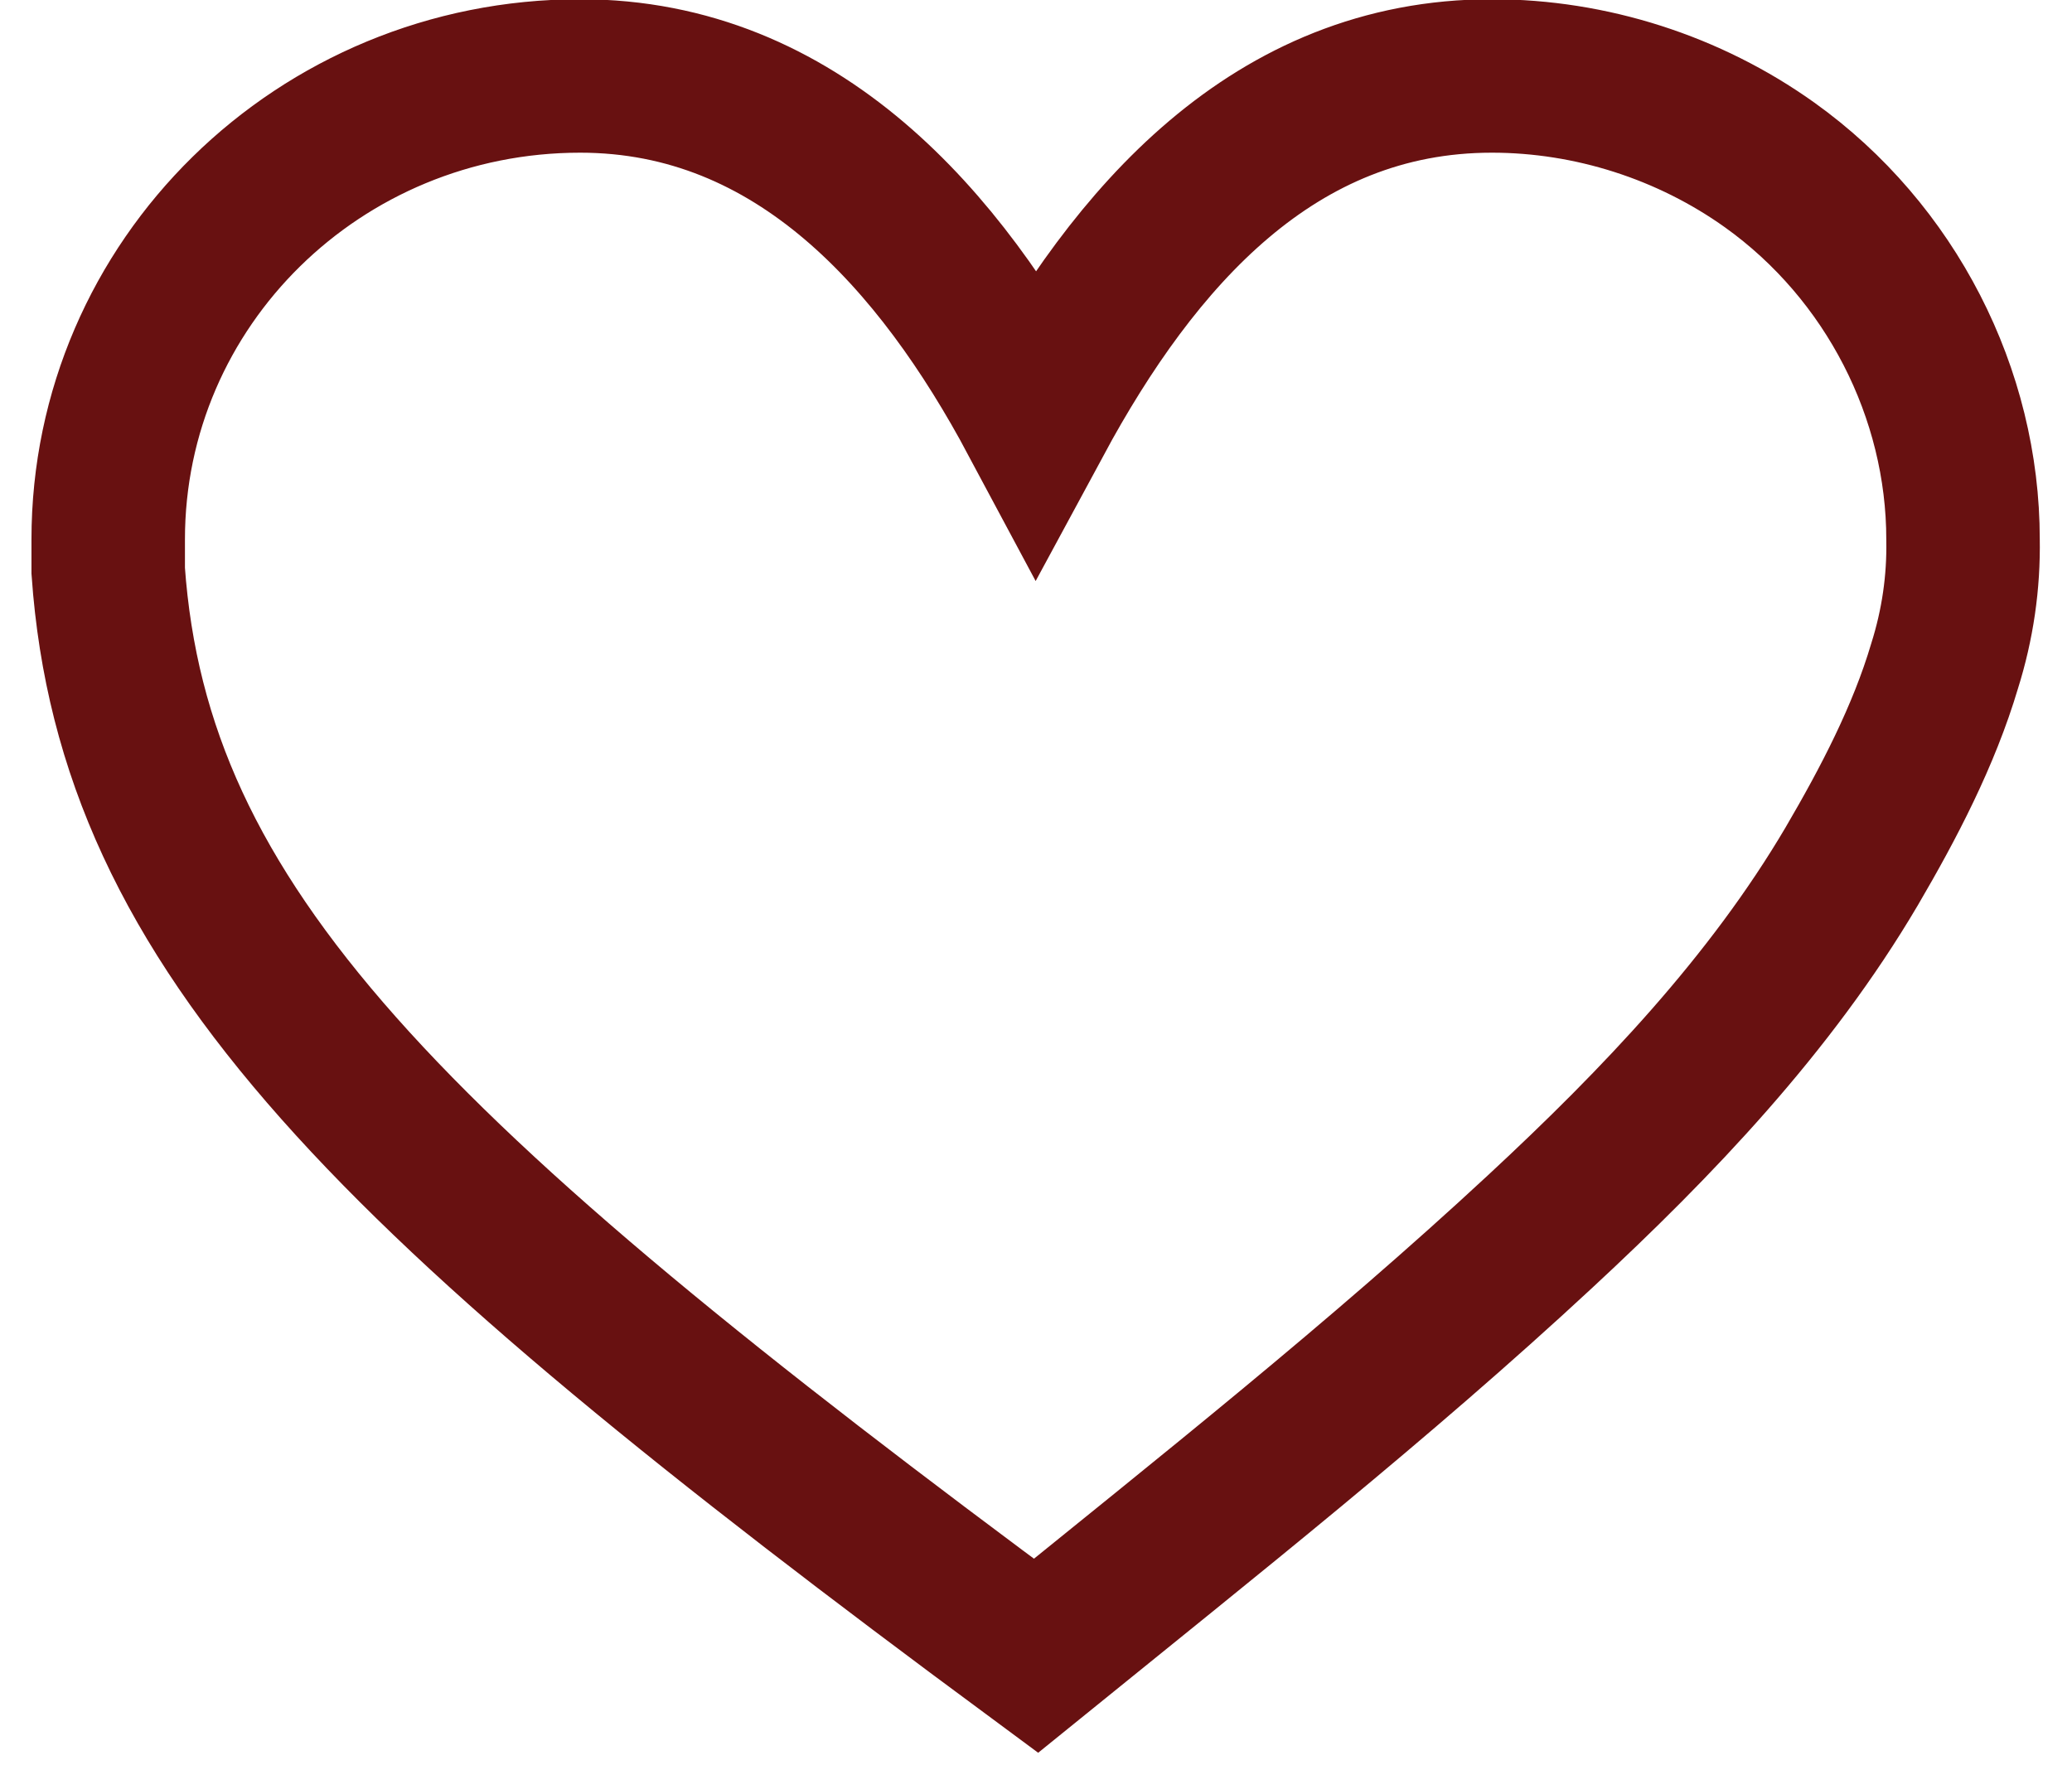 <?xml version="1.0" encoding="utf-8"?>
<!-- Generator: Adobe Illustrator 27.5.0, SVG Export Plug-In . SVG Version: 6.00 Build 0)  -->
<svg version="1.1" id="Layer_1" xmlns="http://www.w3.org/2000/svg" xmlns:xlink="http://www.w3.org/1999/xlink" x="0px" y="0px"
	 viewBox="0 0 27 23" style="enable-background:new 0 0 27 23;" xml:space="preserve">
<style type="text/css">
	.st0{fill-rule:evenodd;clip-rule:evenodd;fill:none;stroke:#681111;stroke-width:2;stroke-miterlimit:10;}
</style>
<path class="st0" d="M25.58,7.03c0-1.9-0.94-3.75-2.52-4.88c-1.05-0.75-2.33-1.16-3.62-1.16c-2.84,0-4.66,2.1-5.94,4.47
	c-1.24-2.32-3.1-4.47-5.94-4.47c-3.4,0-6.15,2.7-6.15,6.04c0,0.14,0,0.28,0,0.41c0.33,4.67,3.65,7.9,12.09,14.14
	c2.22-1.8,4.47-3.58,6.57-5.53c1.53-1.42,3-2.96,4.06-4.76c0.48-0.82,0.94-1.7,1.21-2.61C25.51,8.14,25.59,7.59,25.58,7.03z"/>
</svg>
